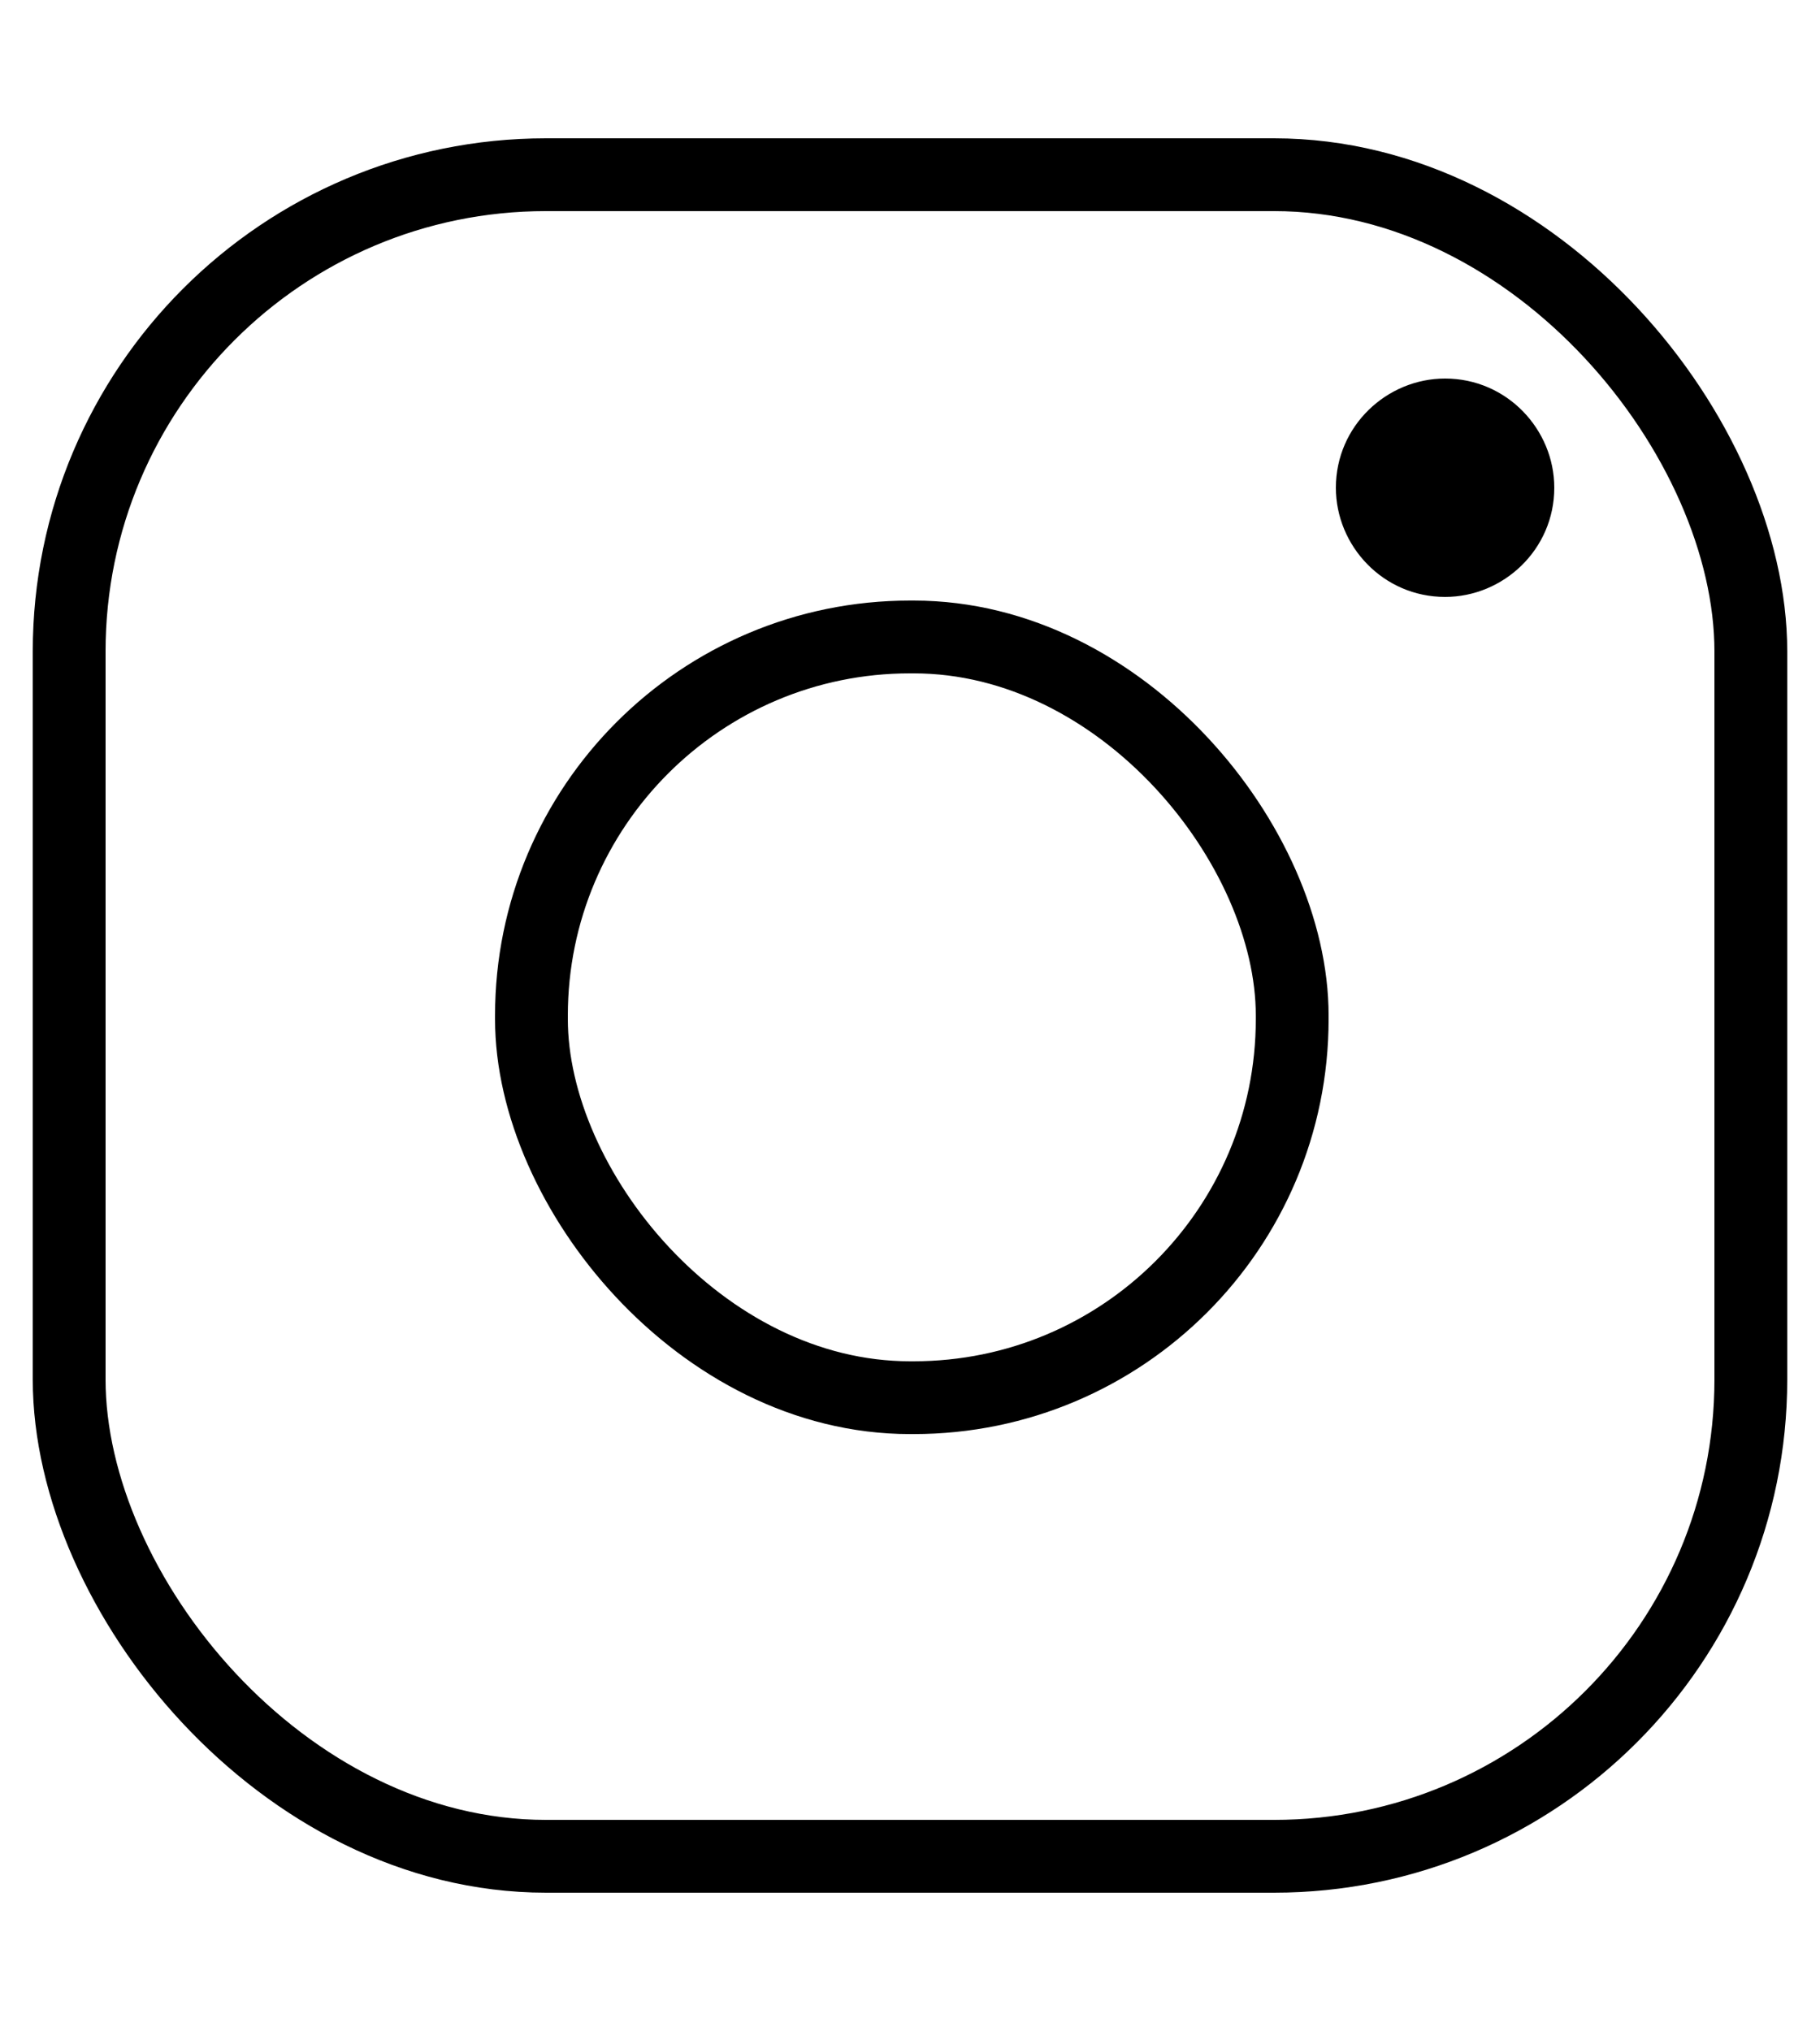 <?xml version="1.0" encoding="UTF-8"?>
<svg id="Layer_1" xmlns="http://www.w3.org/2000/svg" version="1.1" viewBox="0 0 50 55.8">
  <!-- Generator: Adobe Illustrator 29.3.1, SVG Export Plug-In . SVG Version: 2.1.0 Build 151)  -->
  <defs>
    <style>
      .st0 {
        fill: none;
        stroke: #000;
        stroke-miterlimit: 10;
        stroke-width: 2px;
      }
    </style>
  </defs>
  <rect class="st0" x="1.9" y="4.8" width="46.2" height="46.2" rx="13.1" ry="13.1"/>
  <rect class="st0" x="14.6" y="17.5" width="20.9" height="20.9" rx="10.4" ry="10.4"/>
  <path d="M39.7,10.4h0c1.7,0,3,1.4,3,3h0c0,1.7-1.4,3-3,3h0c-1.7,0-3-1.4-3-3h0c0-1.7,1.4-3,3-3Z"/>
</svg>